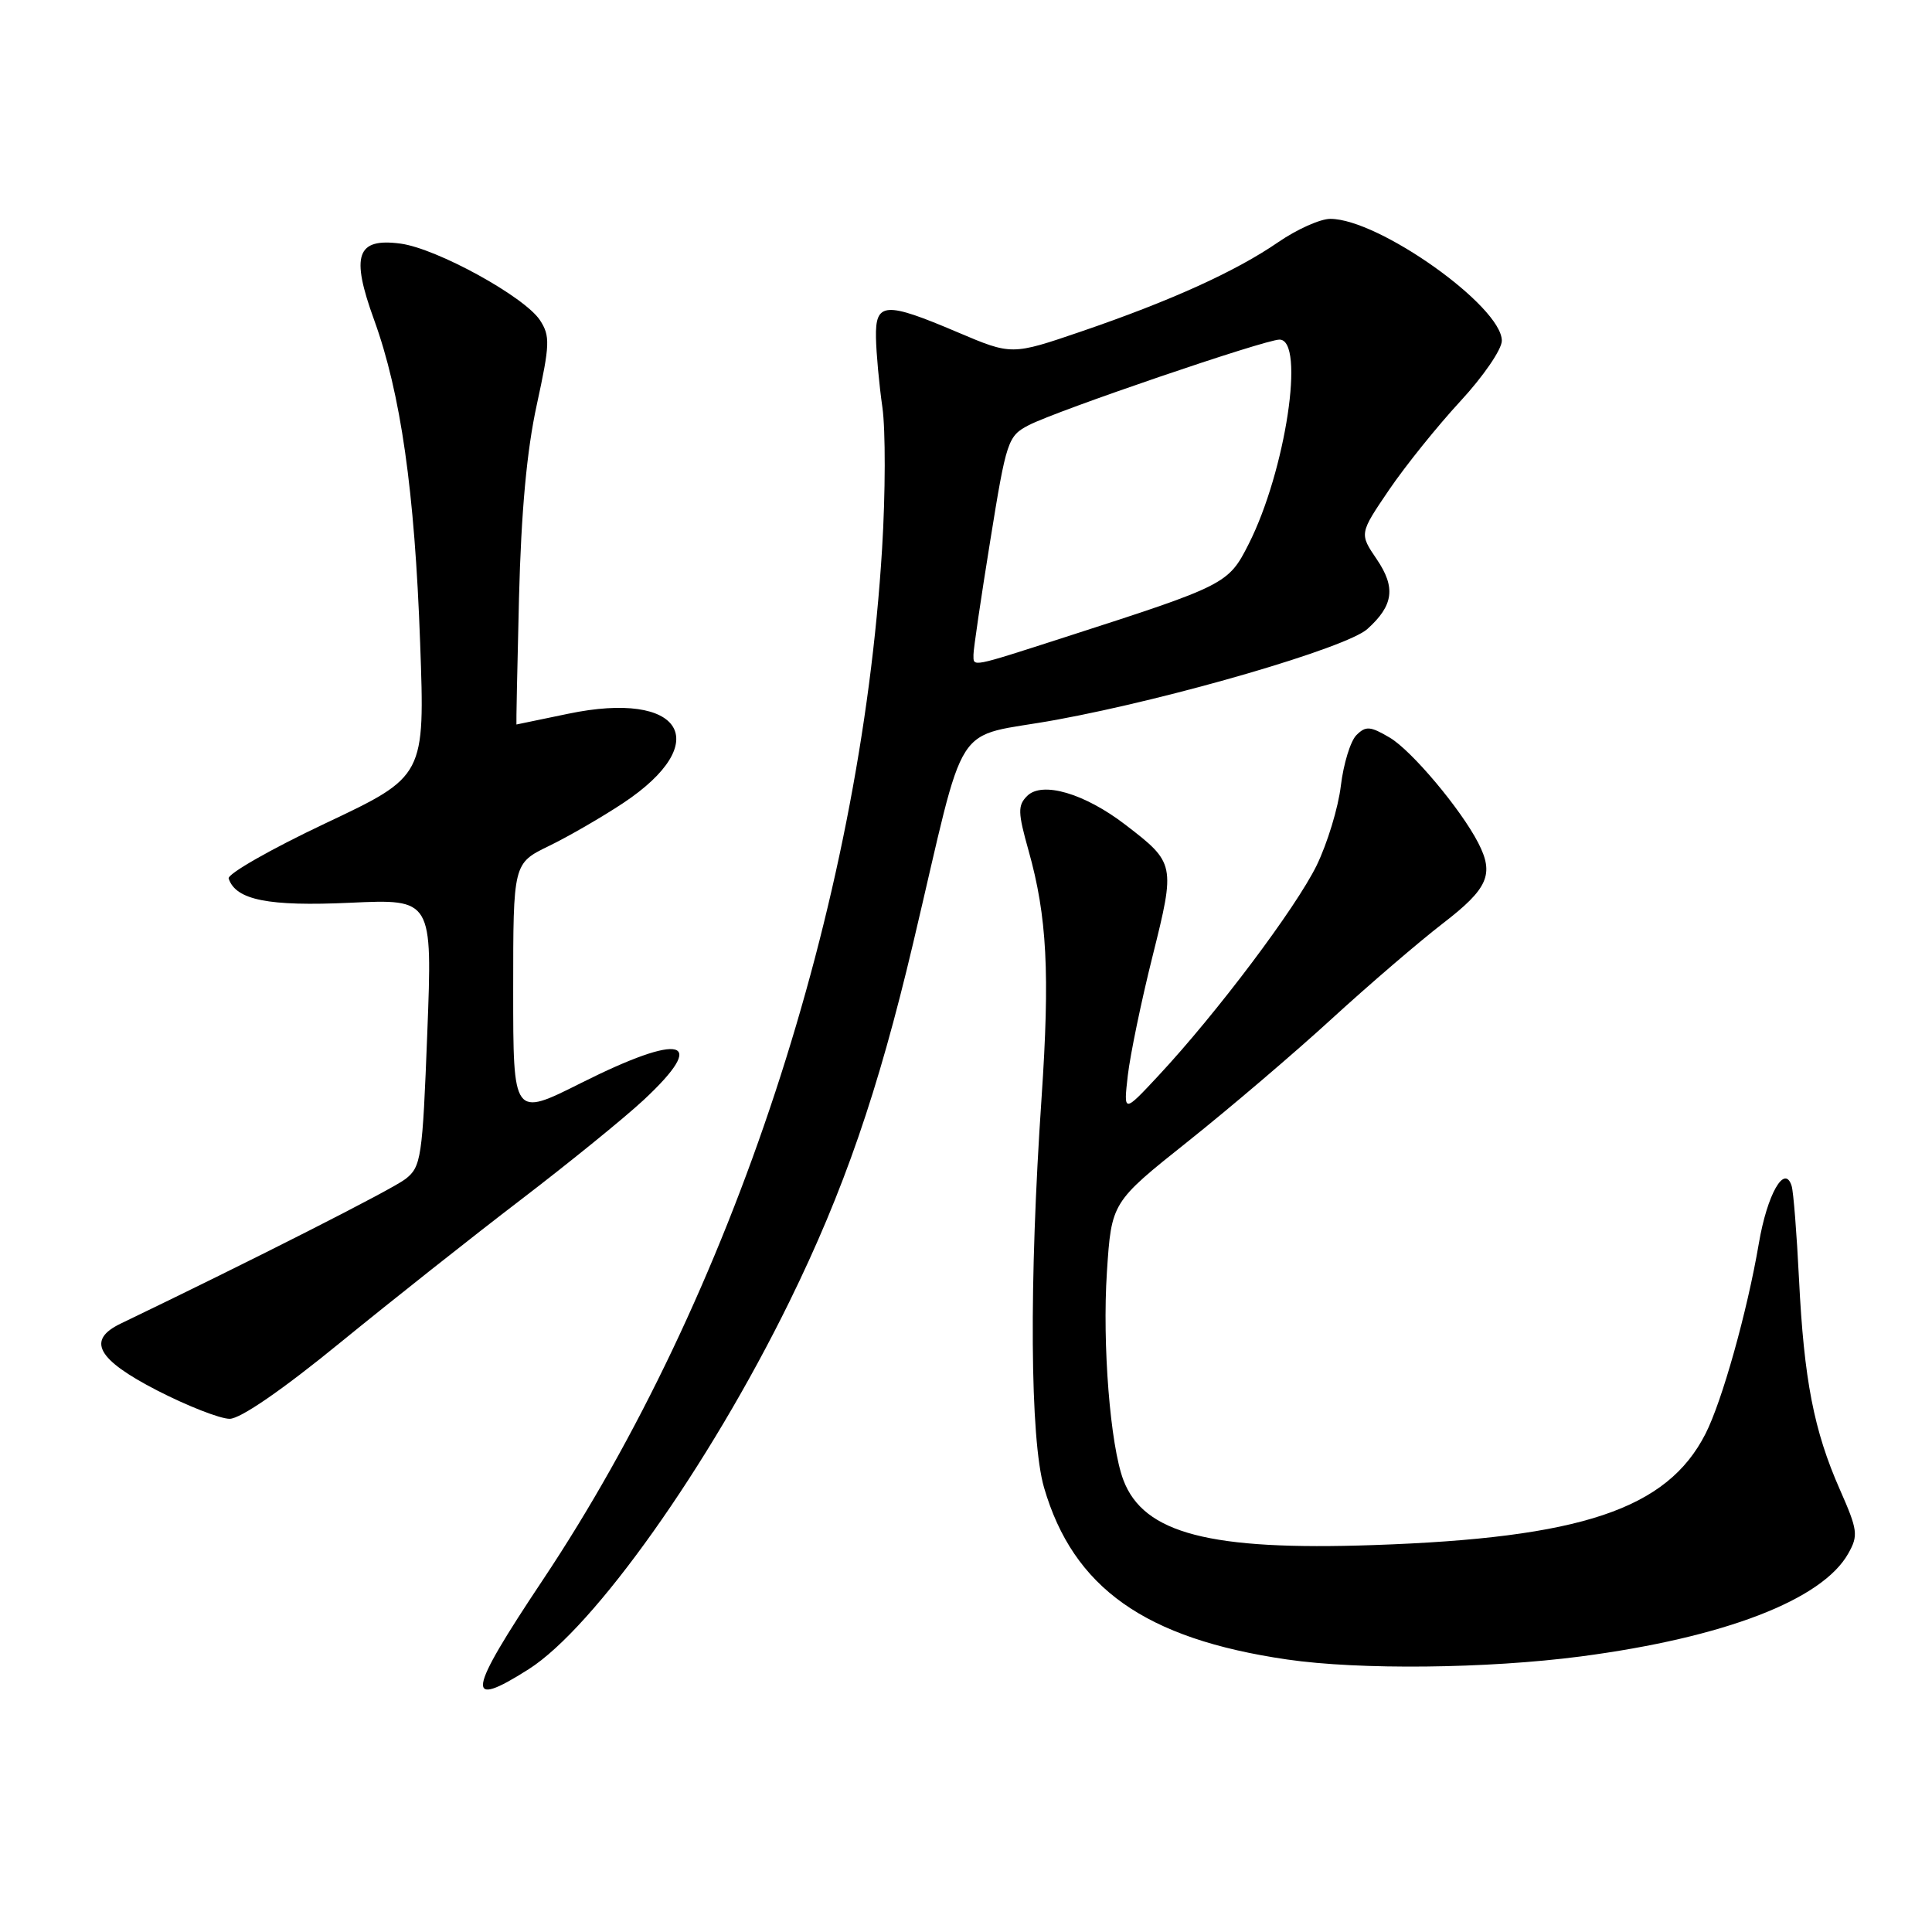 <?xml version="1.0" encoding="UTF-8" standalone="no"?>
<!DOCTYPE svg PUBLIC "-//W3C//DTD SVG 1.1//EN" "http://www.w3.org/Graphics/SVG/1.1/DTD/svg11.dtd" >
<svg xmlns="http://www.w3.org/2000/svg" xmlns:xlink="http://www.w3.org/1999/xlink" version="1.1" viewBox="0 0 256 256">
 <g >
 <path fill="currentColor"
d=" M 70.05 221.18 C 78.73 215.66 93.89 194.30 104.59 172.50 C 111.80 157.81 116.34 144.66 120.99 125.00 C 128.27 94.22 125.87 97.97 140.02 95.37 C 155.44 92.54 178.42 85.83 181.18 83.35 C 184.65 80.23 184.97 77.85 182.43 74.11 C 180.12 70.71 180.12 70.71 184.05 64.92 C 186.22 61.73 190.47 56.45 193.49 53.18 C 196.52 49.91 199.00 46.30 199.00 45.15 C 199.00 40.59 182.69 29.00 176.27 29.00 C 174.94 29.00 171.84 30.39 169.37 32.09 C 163.73 35.97 155.15 39.86 143.28 43.92 C 134.06 47.07 134.06 47.07 126.92 44.04 C 117.27 39.93 115.98 40.01 116.07 44.75 C 116.11 46.81 116.49 50.96 116.92 53.96 C 117.35 56.96 117.33 65.40 116.88 72.72 C 113.97 120.21 97.02 171.72 71.92 209.36 C 61.87 224.43 61.53 226.59 70.05 221.18 Z  M 209.44 219.49 C 228.47 216.99 241.46 212.00 244.91 205.84 C 246.26 203.45 246.16 202.74 243.79 197.37 C 240.35 189.58 239.04 182.83 238.38 169.53 C 238.08 163.47 237.64 157.89 237.40 157.14 C 236.47 154.18 234.16 158.24 233.05 164.79 C 231.52 173.78 228.18 185.70 225.98 190.00 C 220.89 199.98 209.52 203.79 181.99 204.73 C 160.33 205.48 151.55 203.20 148.86 196.13 C 147.11 191.53 146.05 178.13 146.67 168.56 C 147.28 159.31 147.28 159.31 157.39 151.26 C 162.95 146.83 171.54 139.51 176.47 134.99 C 181.40 130.48 188.04 124.78 191.22 122.33 C 197.18 117.74 198.02 115.84 195.87 111.68 C 193.57 107.21 187.04 99.44 184.15 97.74 C 181.56 96.21 180.97 96.17 179.73 97.41 C 178.94 98.20 178.02 101.22 177.67 104.11 C 177.33 107.01 175.88 111.76 174.46 114.68 C 171.69 120.33 161.23 134.24 153.53 142.50 C 148.87 147.50 148.87 147.50 149.44 142.50 C 149.76 139.75 151.23 132.64 152.72 126.70 C 155.76 114.53 155.72 114.35 149.13 109.29 C 143.70 105.12 138.09 103.48 136.10 105.47 C 134.84 106.73 134.87 107.66 136.29 112.71 C 138.74 121.42 139.13 128.96 138.01 145.50 C 136.34 169.92 136.48 190.69 138.34 197.11 C 142.21 210.41 151.73 217.15 170.54 219.89 C 180.15 221.29 197.02 221.11 209.44 219.49 Z  M 45.11 177.88 C 51.93 172.32 62.69 163.80 69.04 158.95 C 75.38 154.10 82.70 148.16 85.29 145.75 C 93.94 137.69 90.45 136.75 76.98 143.51 C 68.00 148.02 68.00 148.02 68.00 131.21 C 68.00 114.40 68.00 114.40 72.73 112.10 C 75.33 110.84 79.75 108.28 82.56 106.42 C 94.71 98.35 90.43 91.41 75.27 94.58 C 71.54 95.36 68.47 96.00 68.43 96.00 C 68.39 96.00 68.54 88.46 68.77 79.25 C 69.06 67.80 69.80 59.69 71.13 53.62 C 72.87 45.61 72.91 44.52 71.55 42.43 C 69.50 39.31 57.89 32.93 53.08 32.28 C 47.25 31.50 46.45 33.80 49.57 42.38 C 53.10 52.12 54.95 65.05 55.67 85.18 C 56.31 102.86 56.31 102.86 43.13 109.09 C 35.87 112.52 30.10 115.82 30.30 116.41 C 31.24 119.26 35.56 120.12 46.40 119.62 C 57.30 119.12 57.30 119.12 56.62 136.81 C 55.98 153.49 55.81 154.60 53.72 156.23 C 51.96 157.60 33.51 166.96 16.00 175.38 C 11.44 177.57 12.84 180.13 20.82 184.24 C 24.85 186.31 29.17 188.00 30.43 188.00 C 31.85 188.00 37.43 184.16 45.11 177.88 Z  M 128.99 86.75 C 128.98 86.06 129.98 79.27 131.21 71.66 C 133.35 58.36 133.55 57.77 136.33 56.33 C 140.06 54.40 167.61 45.00 169.54 45.00 C 172.98 45.00 170.36 62.42 165.45 72.10 C 162.77 77.39 162.43 77.56 141.27 84.38 C 128.45 88.51 129.00 88.40 128.99 86.75 Z "/>
</g>
</svg>